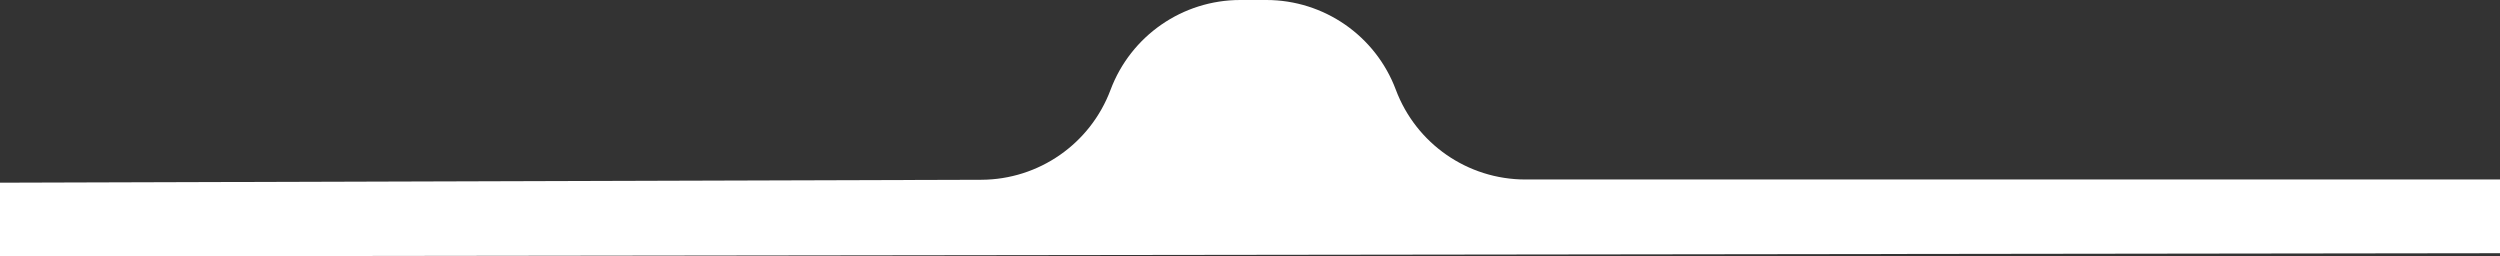 <svg width="390" height="40" viewBox="0 0 390 40" fill="none" xmlns="http://www.w3.org/2000/svg">
<rect x="0" y="0" width="390" height="40" fill="#333333" stroke="none"/>
<path fill-rule="evenodd" clip-rule="evenodd" d="M217.75 14C214.592 5.579 206.542 0 197.548 0L193.476 0C184.468 0 176.405 5.588 173.242 14.022C170.087 22.435 162.056 28.018 153.072 28.044L0 28.5L0 40L390 39.5V28H237.952C228.958 28 220.908 22.421 217.75 14Z" fill="white"/>
</svg>

